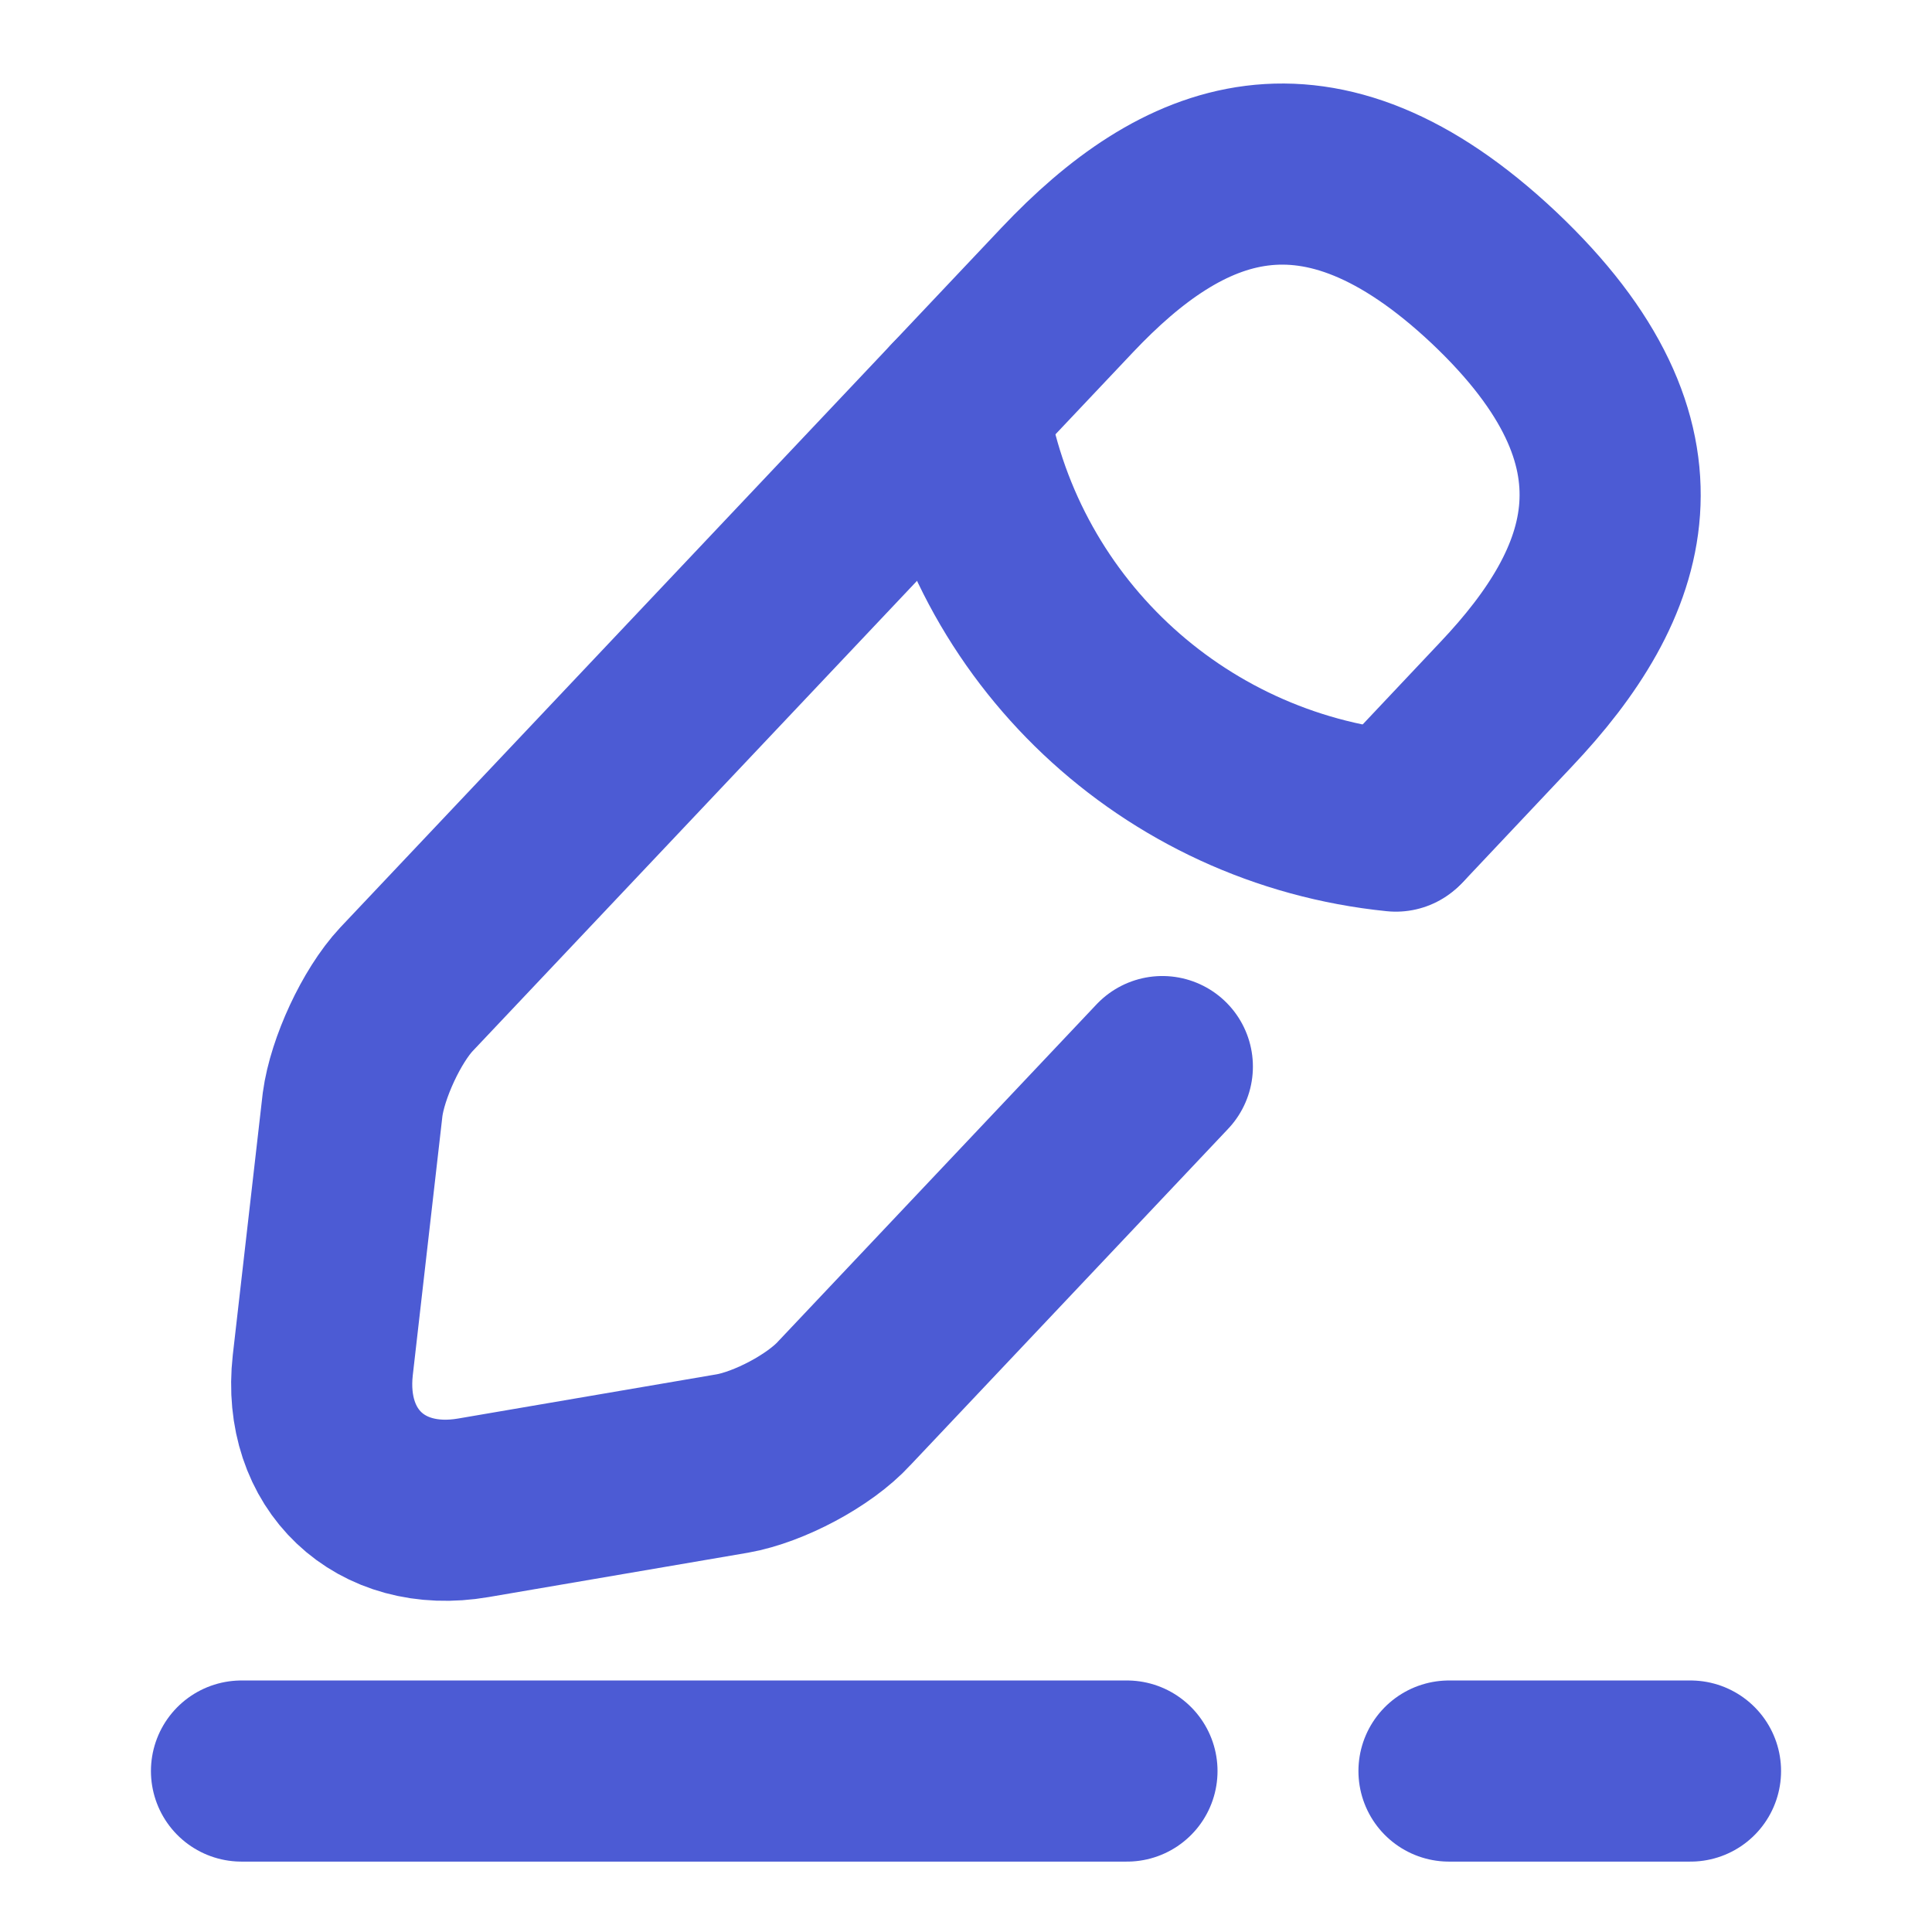 <svg width="16" height="16" viewBox="0 0 16 16" fill="none" xmlns="http://www.w3.org/2000/svg">
<g id="vuesax/broken/edit-2">
<g id="vuesax/broken/edit-2_2">
<g id="edit-2">
<path id="Vector" d="M11.58 6.78L12.473 5.833C13.42 4.833 13.846 3.693 12.373 2.3C10.9 0.913 9.786 1.4 8.84 2.4L3.366 8.193C3.16 8.413 2.96 8.847 2.92 9.147L2.673 11.307C2.586 12.087 3.146 12.62 3.92 12.487L6.066 12.12C6.366 12.067 6.786 11.847 6.993 11.62L9.626 8.833" stroke="#4C5BD4" stroke-width="1.5" stroke-miterlimit="10" stroke-linecap="round" stroke-linejoin="round"/>
<path id="Vector_2" d="M7.927 3.367C8.213 5.207 9.707 6.613 11.56 6.8" stroke="#4C5BD4" stroke-width="1.5" stroke-miterlimit="10" stroke-linecap="round" stroke-linejoin="round"/>
<path id="Vector_3" d="M2 14.667H9.333" stroke="#4C5BD4" stroke-width="1.5" stroke-miterlimit="10" stroke-linecap="round" stroke-linejoin="round"/>
<path id="Vector_4" d="M12 14.667H14" stroke="#4C5BD4" stroke-width="1.5" stroke-miterlimit="10" stroke-linecap="round" stroke-linejoin="round"/>
</g>
</g>
</g>
</svg>
